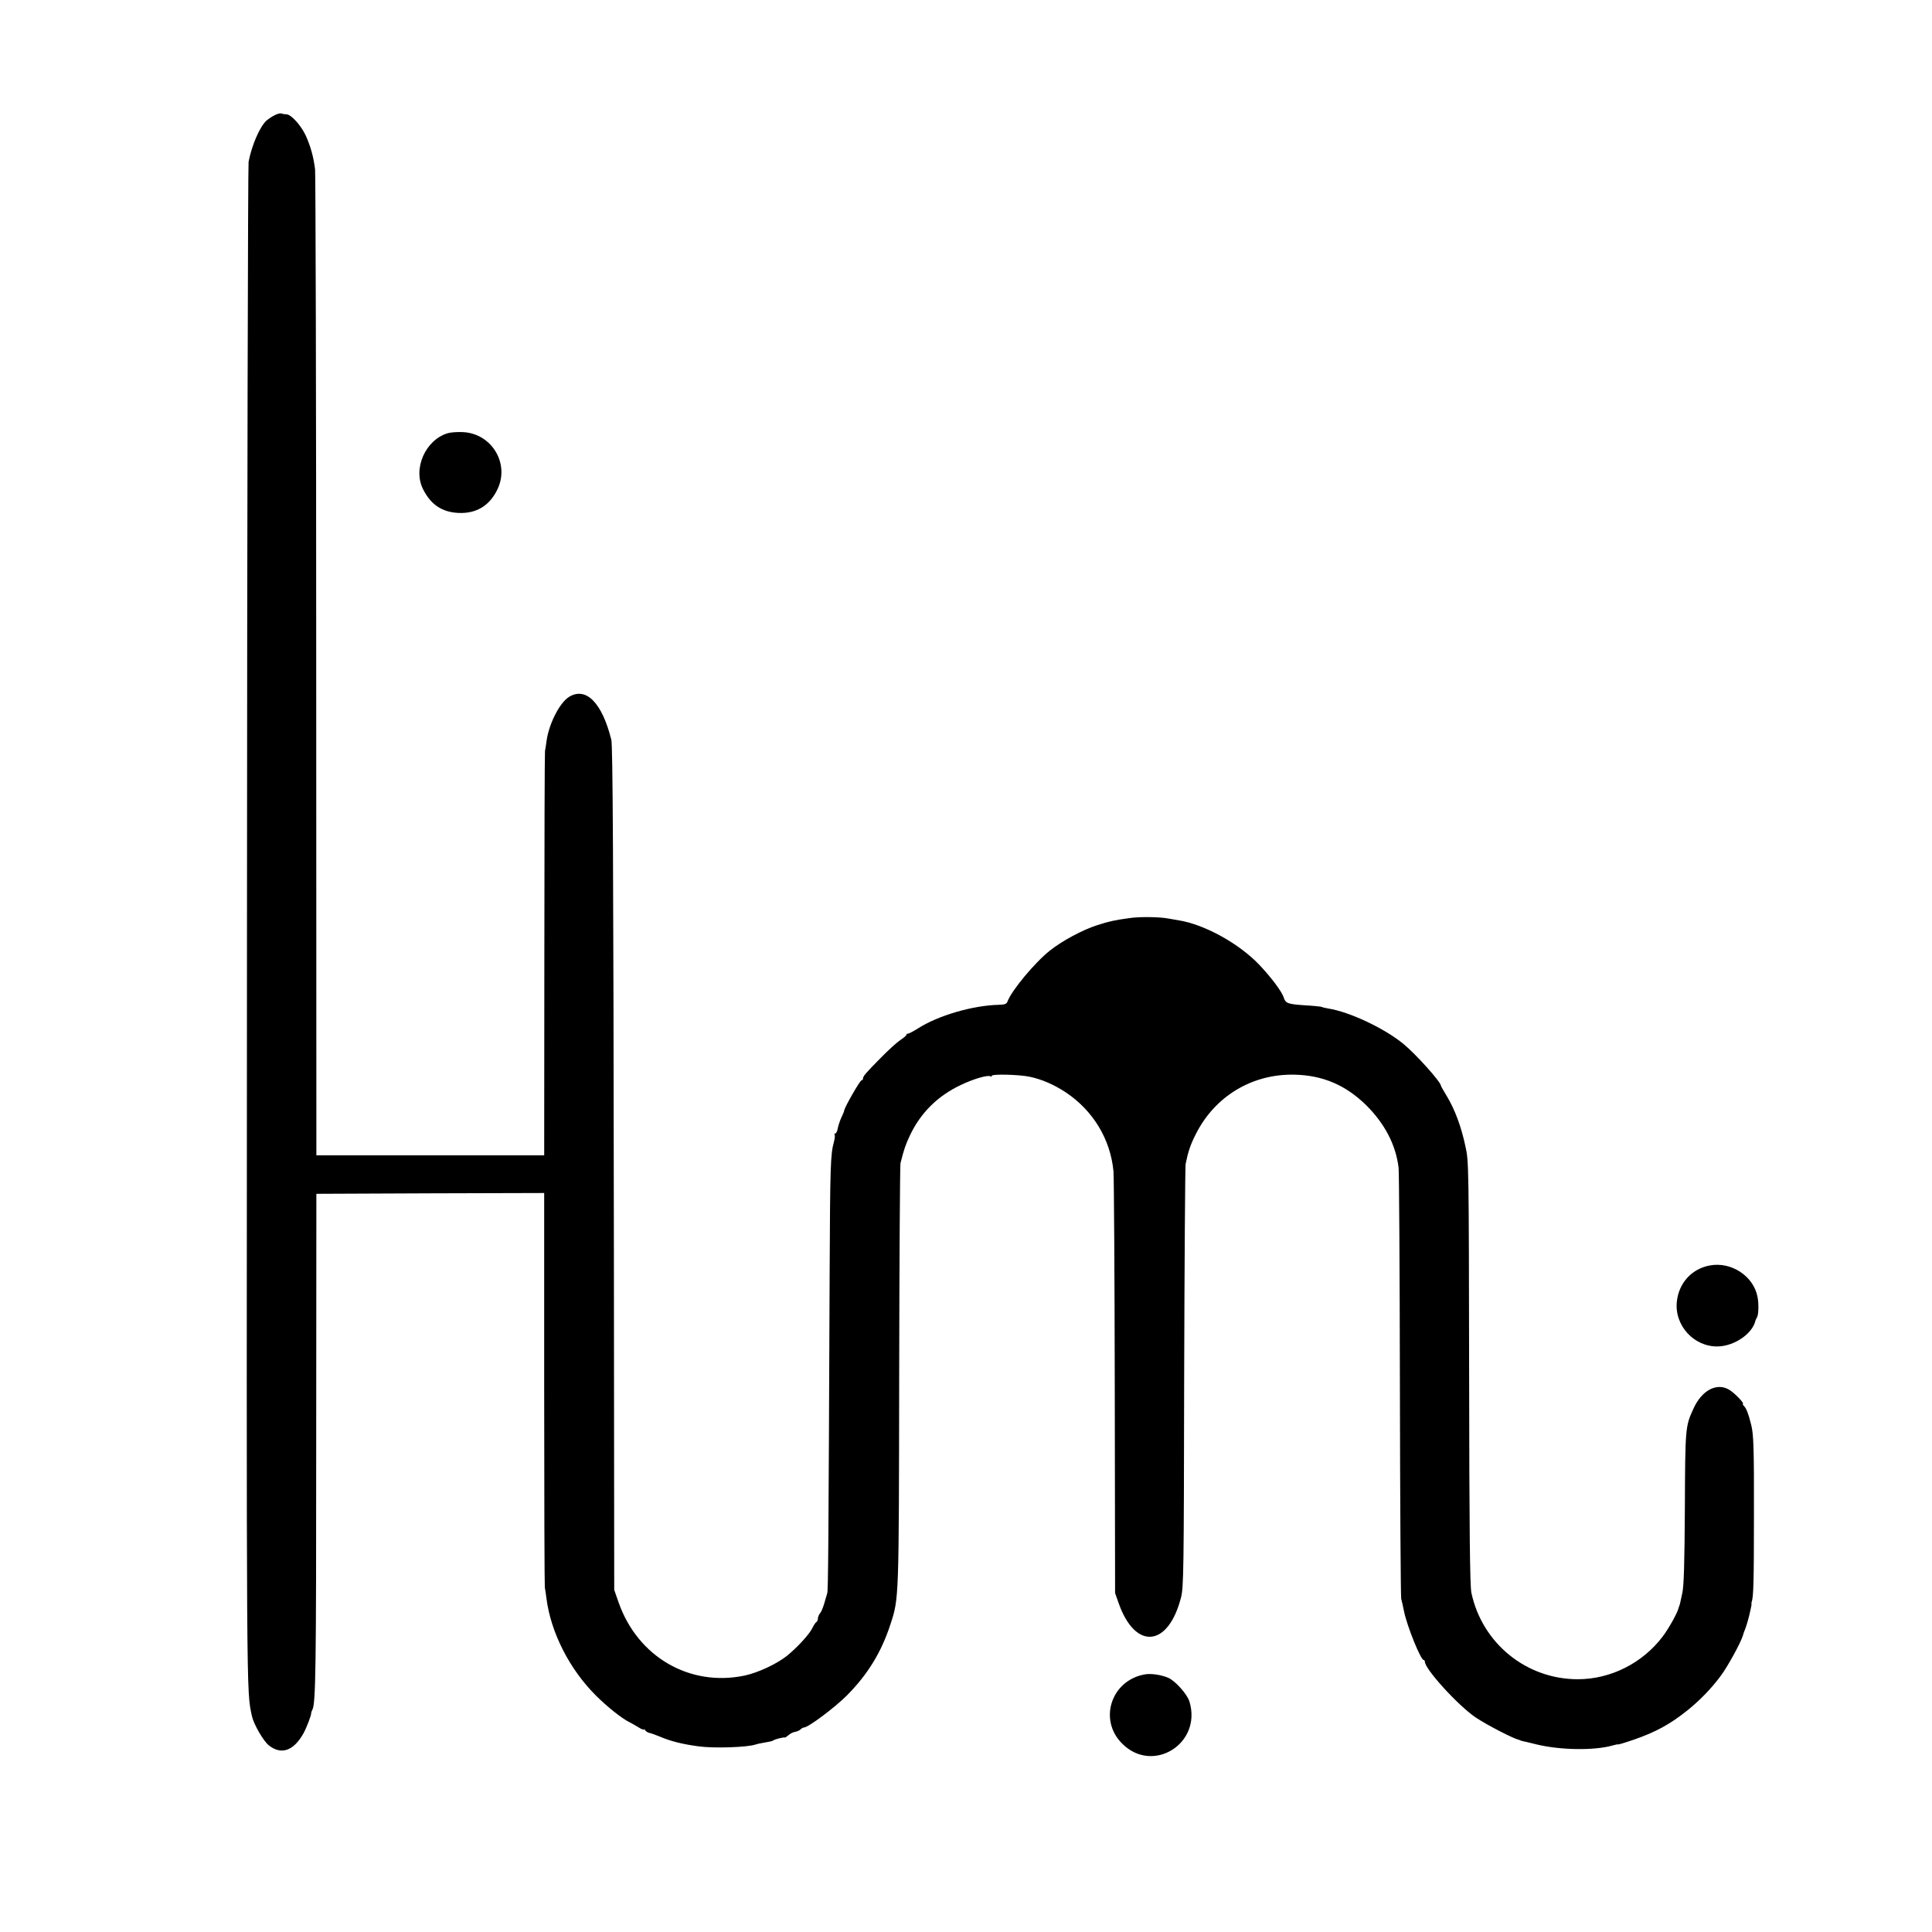 <?xml version="1.0" standalone="no"?>
<!DOCTYPE svg PUBLIC "-//W3C//DTD SVG 20010904//EN"
 "http://www.w3.org/TR/2001/REC-SVG-20010904/DTD/svg10.dtd">
<svg version="1.0" xmlns="http://www.w3.org/2000/svg"
 width="1200pt" height="1200pt" viewBox="0 0 1200 1200"
 preserveAspectRatio="xMidYMid meet">
<g transform="translate(0,1200) scale(0.1,-0.1)"
fill="#000000" stroke="none">
<path d="M1705 11284 c-16 -8 -38 -23 -49 -32 -42 -38 -92 -153 -112 -257 -4
-22 -9 -2166 -10 -4765 -3 -4887 -4 -4723 31 -4890 11 -50 71 -154 105 -181
77 -61 154 -34 215 75 20 37 49 113 48 126 -1 3 3 12 7 20 21 39 24 246 24
1675 l1 1530 707 3 708 2 0 -1212 c0 -667 2 -1224 4 -1238 3 -14 7 -44 10 -67
27 -213 144 -442 308 -605 68 -68 162 -143 208 -165 14 -7 40 -22 58 -33 17
-11 32 -16 32 -12 0 4 4 1 8 -6 5 -7 17 -14 28 -16 10 -2 39 -13 64 -23 65
-28 141 -47 240 -60 93 -13 301 -6 351 11 8 3 30 8 49 11 46 8 53 9 65 16 13
8 64 20 69 17 2 -2 12 5 23 14 10 10 29 19 41 21 12 2 28 9 34 15 7 7 16 12
21 12 27 0 192 124 267 199 129 130 214 268 270 440 54 165 53 146 55 1546 1
715 5 1309 8 1320 22 87 31 113 57 169 66 142 174 250 320 318 80 38 165 62
181 53 5 -4 9 -2 9 3 0 12 171 8 236 -6 76 -16 151 -49 224 -97 169 -113 277
-290 296 -490 3 -33 7 -636 8 -1340 l2 -1280 23 -65 c103 -290 307 -271 386
36 17 64 18 159 20 1364 2 712 6 1311 9 1330 16 78 29 118 63 185 119 237 351
376 614 370 176 -4 317 -65 444 -189 116 -115 185 -247 202 -390 3 -28 7 -636
8 -1351 1 -715 5 -1311 8 -1325 4 -14 12 -50 18 -80 18 -89 103 -300 121 -300
4 0 8 -5 8 -11 0 -46 207 -273 315 -346 70 -47 233 -131 268 -139 4 -1 8 -2
10 -4 1 -1 9 -3 17 -5 8 -1 44 -10 80 -19 150 -37 363 -40 478 -7 18 5 32 8
32 6 0 -2 44 11 99 30 133 46 224 95 331 181 74 59 148 134 207 214 42 55 123
203 138 250 4 14 8 27 10 30 10 25 16 43 30 97 8 34 15 66 14 70 -1 4 -1 10 1
13 11 30 14 122 14 530 1 422 -2 512 -17 570 -17 69 -30 101 -43 115 -8 8 -12
15 -9 15 14 0 -49 66 -83 87 -77 48 -172 -1 -224 -117 -50 -109 -51 -117 -53
-615 -2 -342 -6 -487 -16 -530 -15 -71 -16 -74 -19 -80 -1 -3 -3 -8 -4 -12 -6
-29 -61 -128 -99 -178 -125 -165 -323 -265 -527 -265 -320 0 -594 223 -661
537 -9 44 -13 378 -14 1368 -2 1288 -2 1312 -23 1405 -26 123 -66 229 -114
309 -21 34 -38 65 -38 67 0 23 -154 195 -233 260 -118 97 -334 199 -467 220
-19 3 -38 8 -41 10 -4 2 -51 7 -105 10 -104 7 -119 12 -130 47 -12 38 -75 122
-149 201 -126 134 -342 254 -505 280 -19 3 -48 8 -64 11 -52 10 -175 12 -238
3 -89 -12 -132 -21 -202 -44 -91 -29 -220 -98 -296 -159 -94 -75 -238 -248
-263 -317 -5 -14 -18 -18 -54 -19 -161 -4 -375 -66 -500 -146 -29 -18 -57 -33
-63 -33 -5 0 -10 -3 -10 -7 0 -5 -17 -19 -38 -33 -20 -13 -75 -63 -122 -111
-96 -97 -110 -114 -110 -129 0 -5 -4 -10 -9 -10 -9 0 -104 -165 -107 -186 -1
-7 -9 -27 -18 -45 -8 -17 -18 -46 -22 -65 -3 -19 -10 -34 -16 -34 -5 0 -7 -4
-4 -8 3 -5 1 -24 -4 -43 -22 -79 -24 -147 -27 -829 -7 -1721 -9 -1956 -15
-1976 -3 -11 -12 -41 -19 -65 -7 -24 -18 -51 -26 -60 -7 -8 -13 -23 -13 -32 0
-9 -4 -19 -10 -22 -5 -3 -16 -20 -25 -38 -18 -38 -92 -118 -155 -170 -65 -52
-181 -106 -264 -124 -341 -72 -664 115 -783 452 l-28 80 -2 2085 c-3 2496 -7
3155 -16 3195 -57 229 -156 331 -262 267 -58 -36 -124 -163 -140 -272 -3 -25
-8 -54 -10 -65 -2 -11 -4 -580 -4 -1265 l-1 -1246 -707 0 -708 0 -1 3036 c0
1669 -4 3059 -7 3088 -10 79 -27 140 -57 208 -29 64 -92 134 -121 134 -9 0
-23 2 -31 5 -7 3 -26 -2 -43 -11z"/>
<path d="M2780 9309 c-138 -42 -217 -221 -152 -348 48 -96 119 -143 222 -147
107 -4 188 43 237 141 82 160 -29 351 -210 361 -34 2 -78 -1 -97 -7z"/>
<path d="M10620 4140 c-113 -21 -193 -109 -205 -226 -15 -148 108 -281 256
-277 105 3 217 82 233 163 1 3 5 11 9 18 10 15 12 85 3 128 -25 129 -164 219
-296 194z"/>
<path d="M7110 1600 c-208 -37 -289 -282 -140 -430 190 -191 497 0 418 261
-13 45 -88 129 -132 148 -45 19 -107 28 -146 21z"/>
</g>
</svg>
